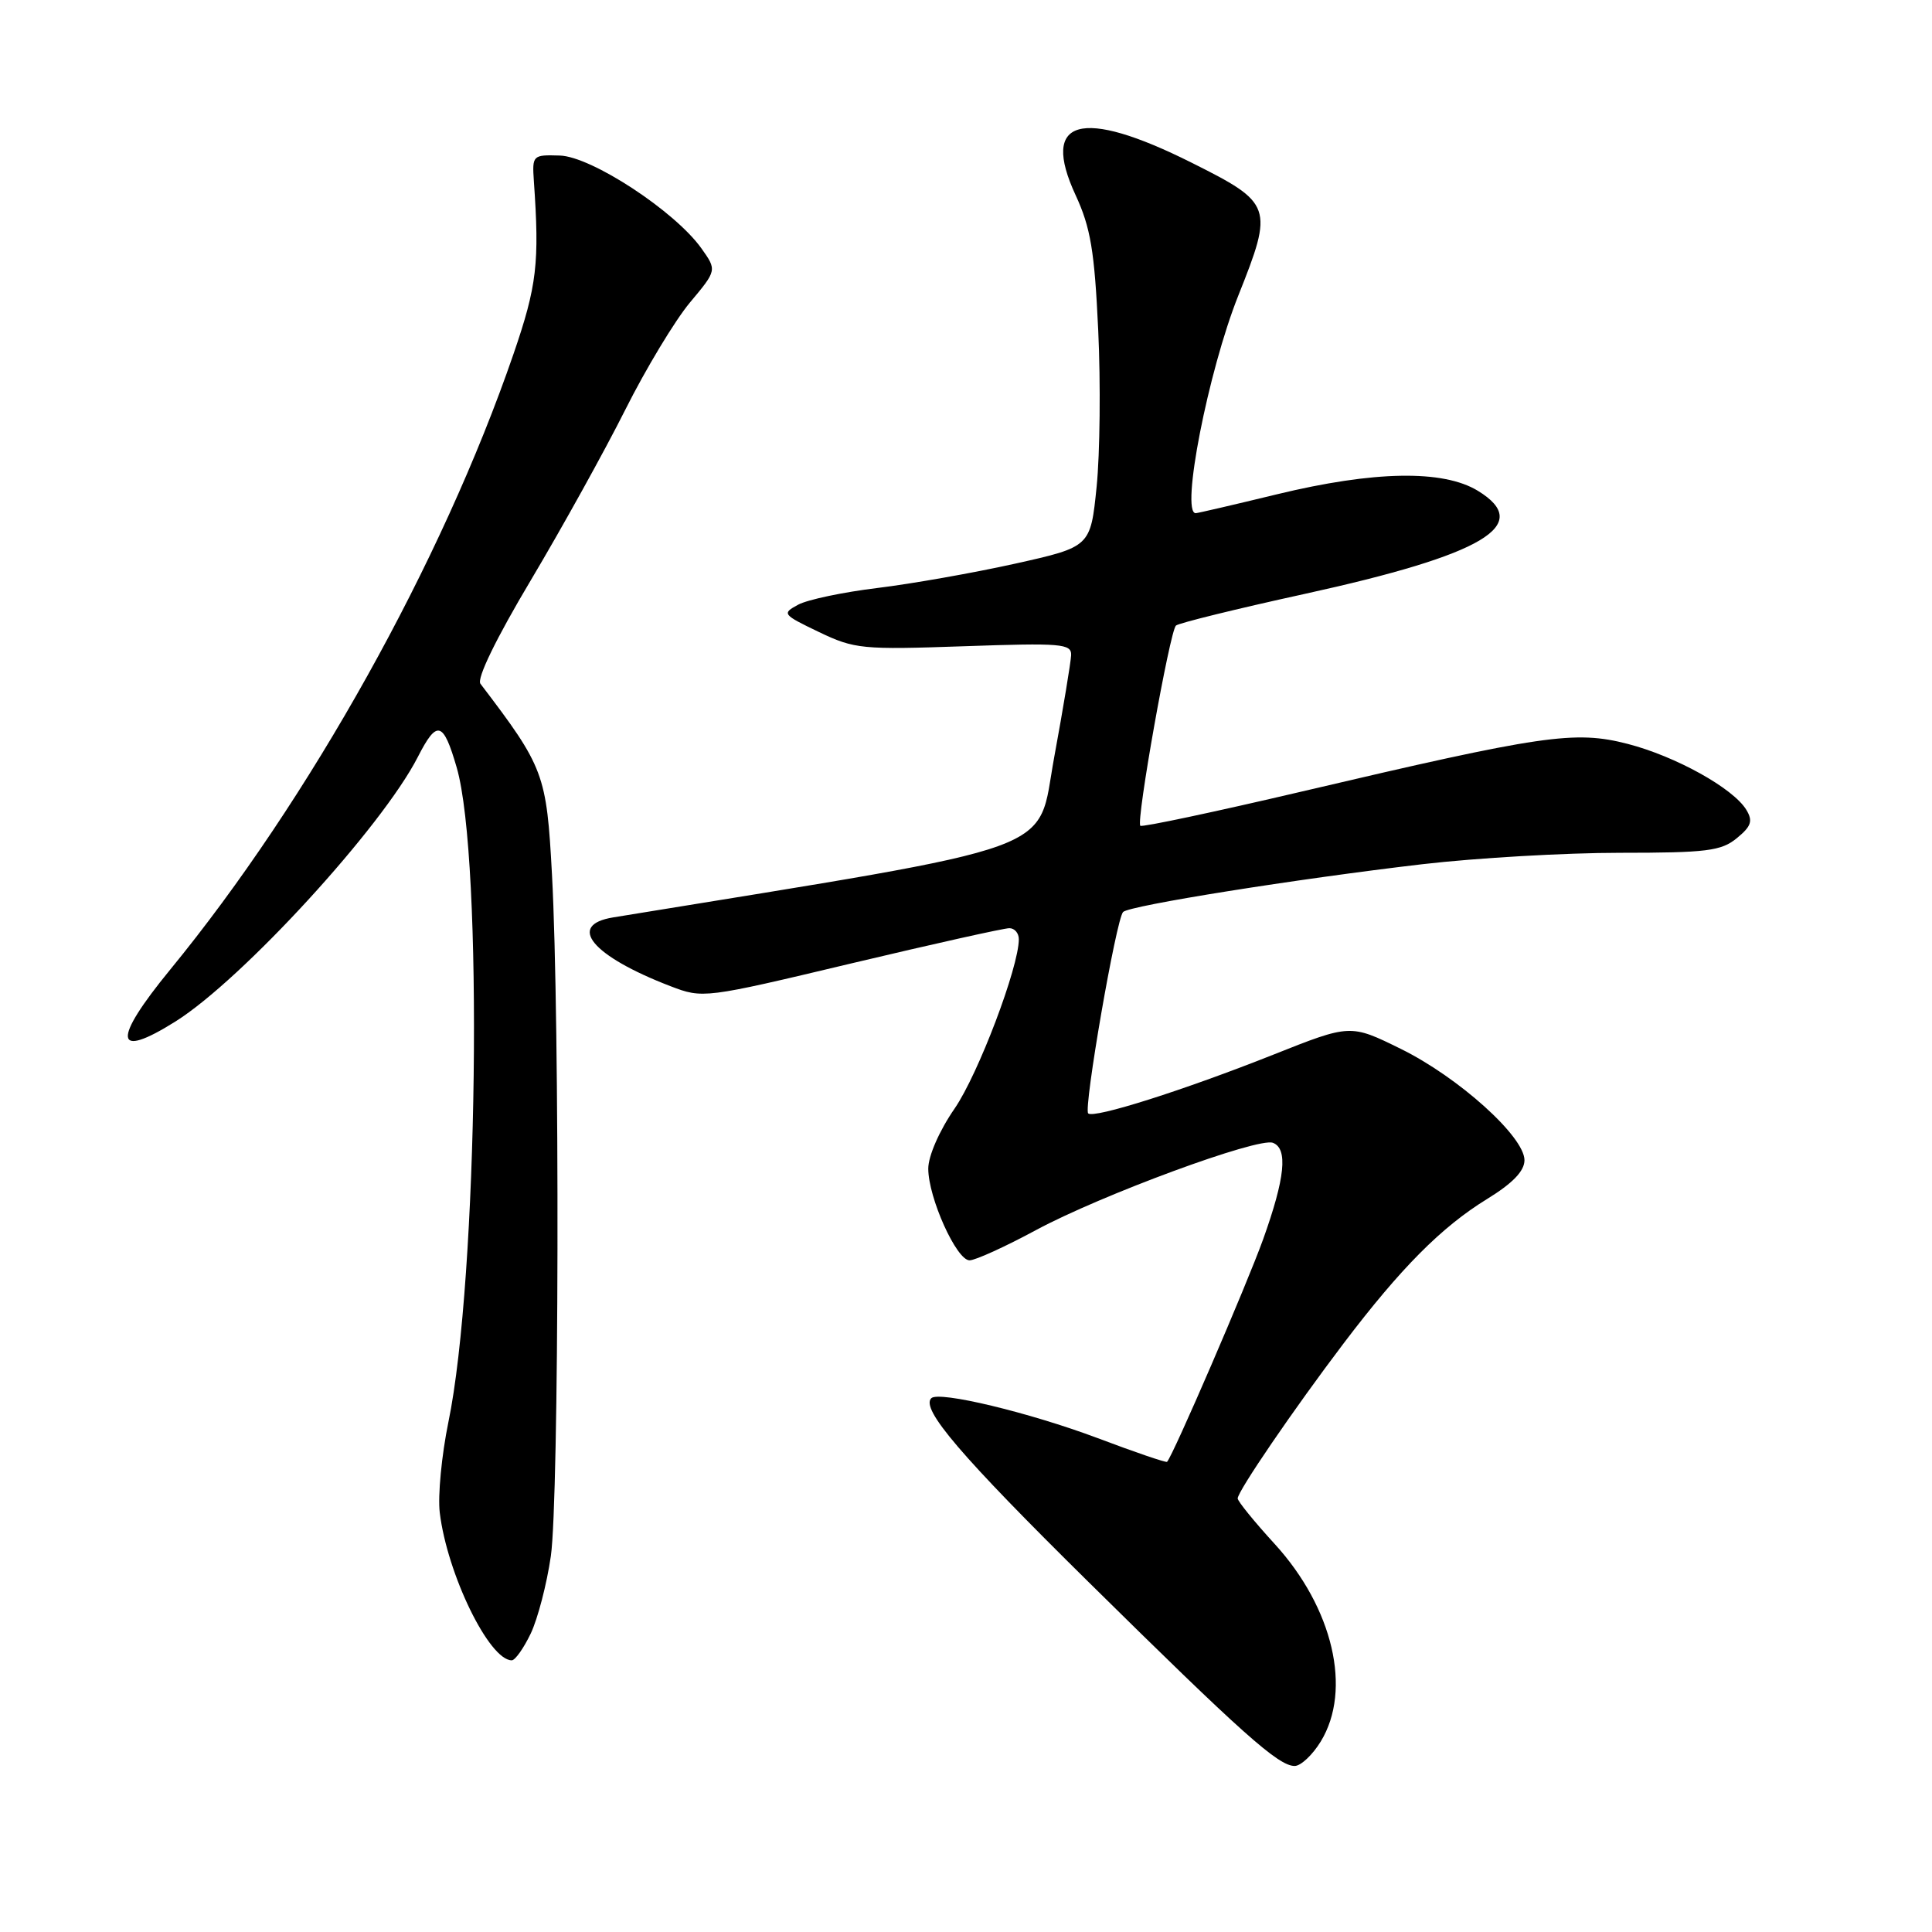<?xml version="1.0" encoding="UTF-8" standalone="no"?>
<!DOCTYPE svg PUBLIC "-//W3C//DTD SVG 1.1//EN" "http://www.w3.org/Graphics/SVG/1.1/DTD/svg11.dtd" >
<svg xmlns="http://www.w3.org/2000/svg" xmlns:xlink="http://www.w3.org/1999/xlink" version="1.1" viewBox="0 0 256 256">
 <g >
 <path fill="currentColor"
d=" M 175.01 230.75 C 179.18 223.91 176.64 213.05 168.89 204.57 C 166.20 201.63 164.00 198.92 164.00 198.55 C 164.00 197.60 171.43 186.72 178.04 178.00 C 185.60 168.03 190.99 162.60 197.02 158.89 C 200.44 156.79 202.00 155.17 202.00 153.73 C 202.00 150.61 193.26 142.74 185.61 138.98 C 178.93 135.69 178.93 135.69 168.72 139.75 C 156.86 144.46 144.92 148.25 144.19 147.53 C 143.55 146.89 147.91 121.72 148.82 120.84 C 149.70 119.98 171.82 116.46 188.49 114.51 C 195.64 113.68 207.40 113.00 214.63 113.00 C 226.16 113.00 228.07 112.76 230.14 111.06 C 232.06 109.49 232.29 108.78 231.40 107.31 C 229.67 104.45 222.03 100.21 215.68 98.57 C 208.66 96.76 204.44 97.38 172.50 104.88 C 160.95 107.59 151.32 109.63 151.10 109.42 C 150.51 108.85 155.01 83.62 155.82 82.89 C 156.19 82.56 163.86 80.67 172.86 78.70 C 196.66 73.48 203.24 69.56 195.82 65.03 C 191.21 62.22 182.06 62.38 169.19 65.50 C 163.51 66.88 158.68 68.00 158.44 68.00 C 156.41 68.00 160.09 49.18 164.08 39.17 C 168.78 27.39 168.61 26.92 157.90 21.56 C 143.22 14.21 137.83 15.72 142.52 25.85 C 144.51 30.15 145.03 33.24 145.52 43.77 C 145.85 50.77 145.75 60.09 145.31 64.48 C 144.50 72.46 144.50 72.46 134.50 74.69 C 129.00 75.91 120.80 77.36 116.27 77.91 C 111.75 78.46 107.02 79.45 105.77 80.12 C 103.58 81.30 103.67 81.42 108.50 83.74 C 113.24 86.01 114.24 86.10 127.75 85.63 C 140.66 85.18 141.99 85.29 141.93 86.82 C 141.89 87.74 140.88 93.85 139.68 100.38 C 137.31 113.30 141.75 111.69 81.25 121.56 C 75.03 122.57 78.45 126.68 88.83 130.67 C 93.14 132.32 93.29 132.31 112.83 127.65 C 123.65 125.08 133.06 122.98 133.75 122.99 C 134.44 122.99 135.00 123.65 135.00 124.45 C 135.00 128.15 129.62 142.34 126.49 146.89 C 124.47 149.81 123.00 153.18 123.00 154.85 C 123.00 158.70 126.74 167.00 128.47 167.00 C 129.23 167.00 133.19 165.20 137.28 162.99 C 145.89 158.35 166.71 150.67 168.67 151.43 C 170.68 152.20 170.28 156.09 167.38 164.19 C 165.19 170.28 155.42 192.91 154.64 193.70 C 154.51 193.83 150.37 192.42 145.45 190.56 C 136.39 187.16 124.39 184.28 123.40 185.27 C 121.98 186.69 127.33 192.94 144.18 209.57 C 164.63 229.75 169.39 234.00 171.55 234.00 C 172.36 234.00 173.92 232.54 175.01 230.75 Z  M 70.33 216.44 C 71.26 214.48 72.46 209.87 72.99 206.19 C 74.08 198.65 74.19 135.18 73.14 115.88 C 72.42 102.55 72.10 101.69 63.66 90.60 C 63.15 89.92 65.73 84.61 70.35 76.86 C 74.49 69.90 80.11 59.76 82.84 54.32 C 85.57 48.87 89.43 42.48 91.40 40.11 C 95.00 35.81 95.00 35.81 92.94 32.91 C 89.43 27.98 78.36 20.73 74.17 20.61 C 70.58 20.50 70.51 20.57 70.74 24.00 C 71.50 34.86 71.15 37.86 68.04 46.91 C 58.56 74.47 40.97 106.01 22.56 128.47 C 14.82 137.91 15.09 140.48 23.27 135.34 C 32.12 129.77 50.62 109.58 55.36 100.31 C 57.90 95.33 58.73 95.55 60.51 101.68 C 64.05 113.85 63.35 169.45 59.41 188.46 C 58.52 192.80 58.00 198.19 58.27 200.43 C 59.26 208.59 64.82 220.00 67.81 220.00 C 68.26 220.00 69.39 218.40 70.33 216.44 Z "/>
</g>
</svg>
